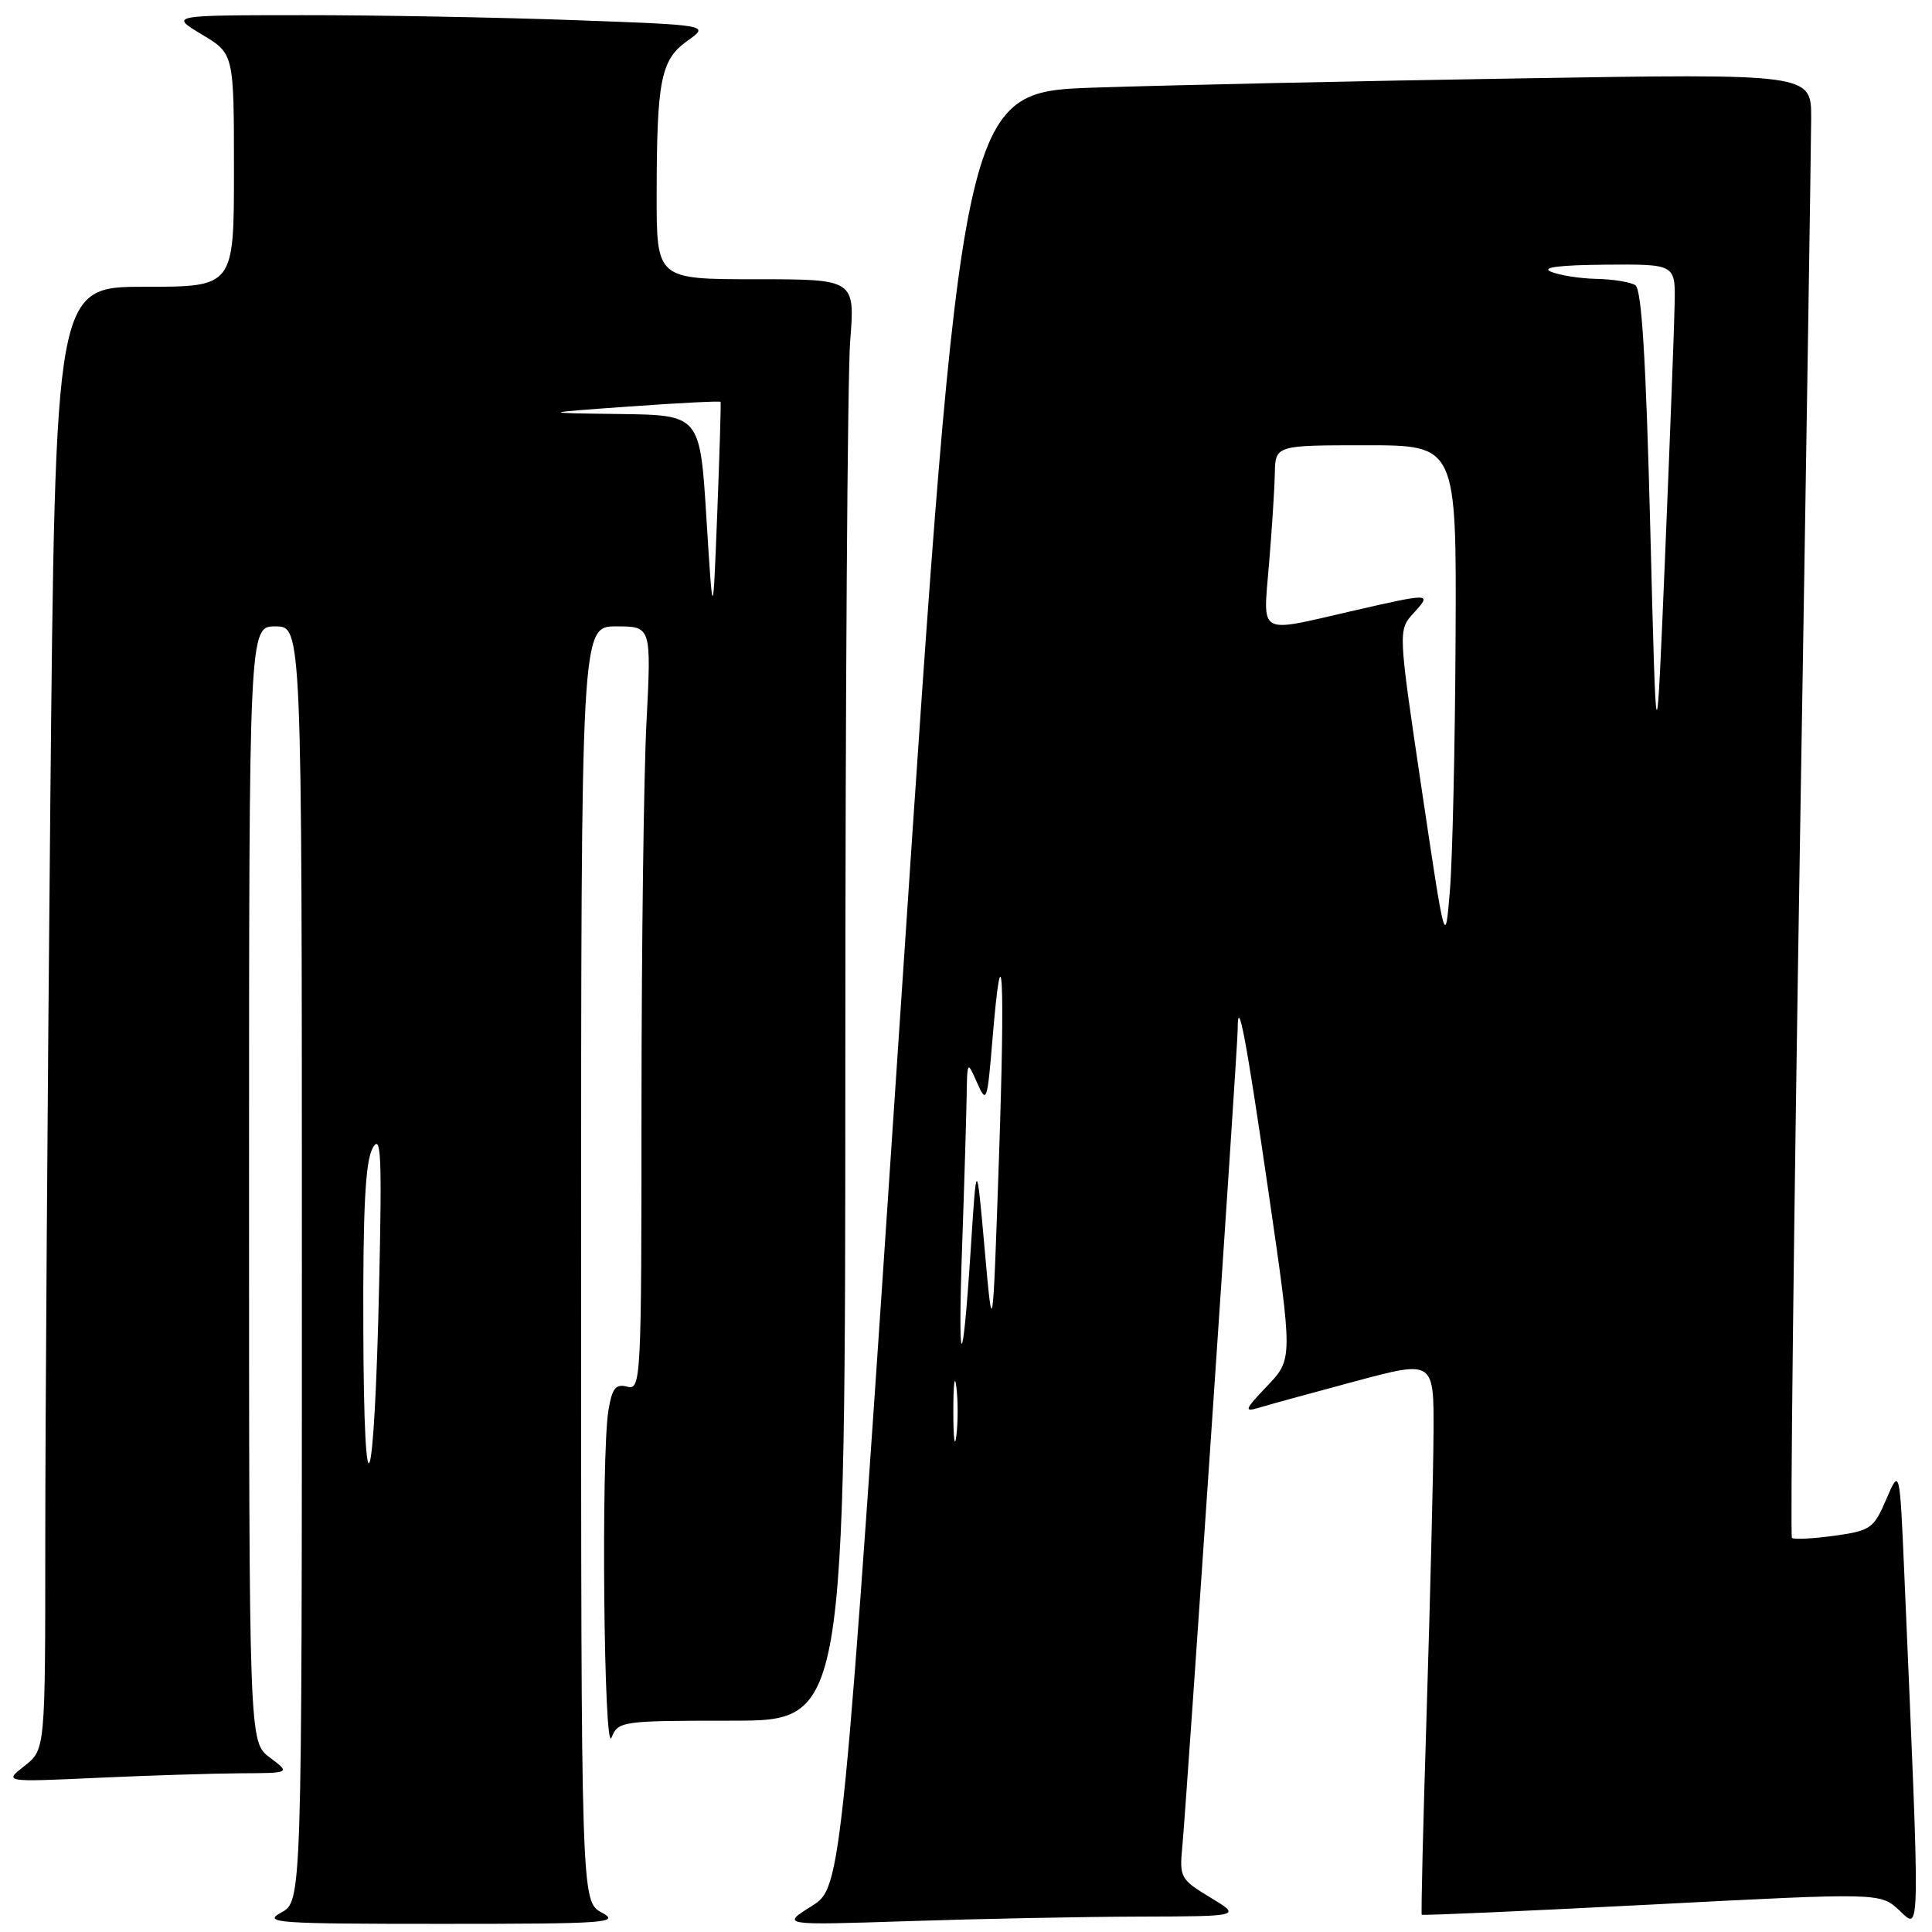<?xml version="1.0" encoding="UTF-8" standalone="no"?>
<!DOCTYPE svg PUBLIC "-//W3C//DTD SVG 1.1//EN" "http://www.w3.org/Graphics/SVG/1.1/DTD/svg11.dtd" >
<svg xmlns="http://www.w3.org/2000/svg" xmlns:xlink="http://www.w3.org/1999/xlink" version="1.1" viewBox="0 0 256 256">
 <g >
 <path fill="currentColor"
d=" M 79.75 253.43 C 77.00 251.94 77.00 251.94 77.00 167.47 C 77.00 83.00 77.00 83.00 81.65 83.00 C 86.31 83.00 86.31 83.00 85.66 95.75 C 85.30 102.76 85.01 125.54 85.00 146.37 C 85.00 183.00 84.94 184.22 83.11 183.74 C 81.58 183.34 81.11 183.94 80.62 186.87 C 79.63 192.87 80.01 232.80 81.03 230.25 C 81.91 228.06 82.31 228.00 96.97 228.00 C 112.00 228.00 112.00 228.00 112.01 140.75 C 112.01 92.76 112.30 49.79 112.65 45.25 C 113.30 37.00 113.30 37.00 100.15 37.00 C 87.00 37.00 87.00 37.00 87.01 25.75 C 87.03 10.56 87.56 7.91 91.11 5.39 C 94.03 3.32 94.03 3.32 75.85 2.66 C 65.86 2.30 49.76 2.00 40.09 2.01 C 22.50 2.02 22.50 2.02 26.75 4.57 C 31.00 7.11 31.00 7.11 31.00 22.56 C 31.00 38.00 31.00 38.00 19.16 38.00 C 7.33 38.00 7.33 38.00 6.66 107.17 C 6.30 145.21 6.00 188.82 6.00 204.08 C 6.00 231.83 6.00 231.83 3.25 233.99 C 0.50 236.14 0.50 236.14 12.91 235.57 C 19.73 235.26 28.28 234.99 31.91 234.97 C 38.50 234.94 38.50 234.94 35.75 232.88 C 33.00 230.83 33.00 230.83 33.00 156.92 C 33.00 83.00 33.00 83.00 36.50 83.00 C 40.00 83.00 40.00 83.00 40.00 167.47 C 40.00 251.94 40.00 251.94 37.25 253.43 C 34.75 254.79 36.66 254.92 58.50 254.92 C 80.34 254.92 82.25 254.79 79.75 253.43 Z  M 150.91 253.96 C 164.50 253.92 164.50 253.92 160.38 251.43 C 156.43 249.05 156.27 248.76 156.66 244.72 C 157.19 239.25 164.00 138.76 164.00 136.44 C 164.00 131.65 165.10 137.44 168.06 157.79 C 171.31 180.09 171.31 180.09 167.90 183.66 C 164.93 186.77 164.79 187.14 166.78 186.54 C 168.04 186.16 173.77 184.58 179.53 183.04 C 190.00 180.23 190.00 180.23 189.95 189.86 C 189.92 195.16 189.51 211.65 189.05 226.50 C 188.58 241.35 188.28 253.60 188.39 253.71 C 188.50 253.83 202.22 253.22 218.87 252.36 C 249.15 250.79 249.15 250.79 251.68 253.14 C 254.48 255.75 254.45 257.80 252.35 209.00 C 251.73 194.50 251.73 194.50 249.95 198.64 C 248.27 202.55 247.87 202.83 243.02 203.50 C 240.19 203.89 237.68 204.01 237.44 203.78 C 237.21 203.54 237.68 162.43 238.49 112.42 C 239.31 62.42 239.98 18.86 239.99 15.63 C 240.00 9.75 240.00 9.75 201.25 10.39 C 179.94 10.73 154.61 11.29 144.97 11.61 C 127.45 12.21 127.45 12.21 119.51 131.13 C 111.57 250.05 111.57 250.05 107.53 252.58 C 103.50 255.11 103.50 255.11 120.41 254.56 C 129.71 254.25 143.44 253.98 150.91 253.96 Z  M 48.14 176.00 C 48.09 160.03 48.41 153.89 49.38 152.13 C 50.49 150.14 50.62 152.97 50.24 170.13 C 49.61 198.68 48.22 202.55 48.14 176.00 Z  M 93.61 68.75 C 92.76 55.00 92.76 55.00 82.13 54.86 C 71.50 54.72 71.50 54.72 83.42 53.86 C 89.98 53.39 95.40 53.12 95.48 53.25 C 95.55 53.39 95.35 60.02 95.04 68.00 C 94.47 82.50 94.47 82.50 93.61 68.75 Z  M 126.32 187.00 C 126.32 183.43 126.50 181.96 126.72 183.75 C 126.95 185.54 126.95 188.46 126.72 190.25 C 126.50 192.04 126.32 190.57 126.32 187.00 Z  M 127.49 165.00 C 127.77 157.03 128.03 148.25 128.08 145.50 C 128.16 140.51 128.16 140.51 129.47 143.47 C 130.72 146.30 130.82 146.02 131.51 137.68 C 132.82 122.05 133.20 129.27 132.36 153.67 C 131.54 177.50 131.54 177.50 130.47 165.50 C 129.40 153.50 129.40 153.50 128.63 165.50 C 127.54 182.46 126.89 182.18 127.49 165.00 Z  M 188.37 104.50 C 185.25 83.50 185.25 83.50 187.30 81.25 C 189.76 78.55 189.71 78.54 179.00 81.00 C 166.52 83.86 167.36 84.34 168.15 74.75 C 168.53 70.21 168.88 64.81 168.92 62.75 C 169.00 59.00 169.00 59.00 181.00 59.00 C 193.00 59.00 193.00 59.00 192.87 84.75 C 192.80 98.91 192.46 113.88 192.12 118.00 C 191.50 125.50 191.50 125.50 188.37 104.50 Z  M 218.67 70.02 C 218.10 47.58 217.53 38.32 216.69 37.79 C 216.03 37.37 213.70 36.99 211.50 36.95 C 209.30 36.90 206.60 36.47 205.50 36.00 C 204.18 35.43 206.65 35.12 212.75 35.07 C 222.00 35.00 222.00 35.00 221.90 40.25 C 221.85 43.14 221.28 58.10 220.64 73.50 C 219.47 101.50 219.47 101.50 218.67 70.02 Z "/>
</g>
</svg>
